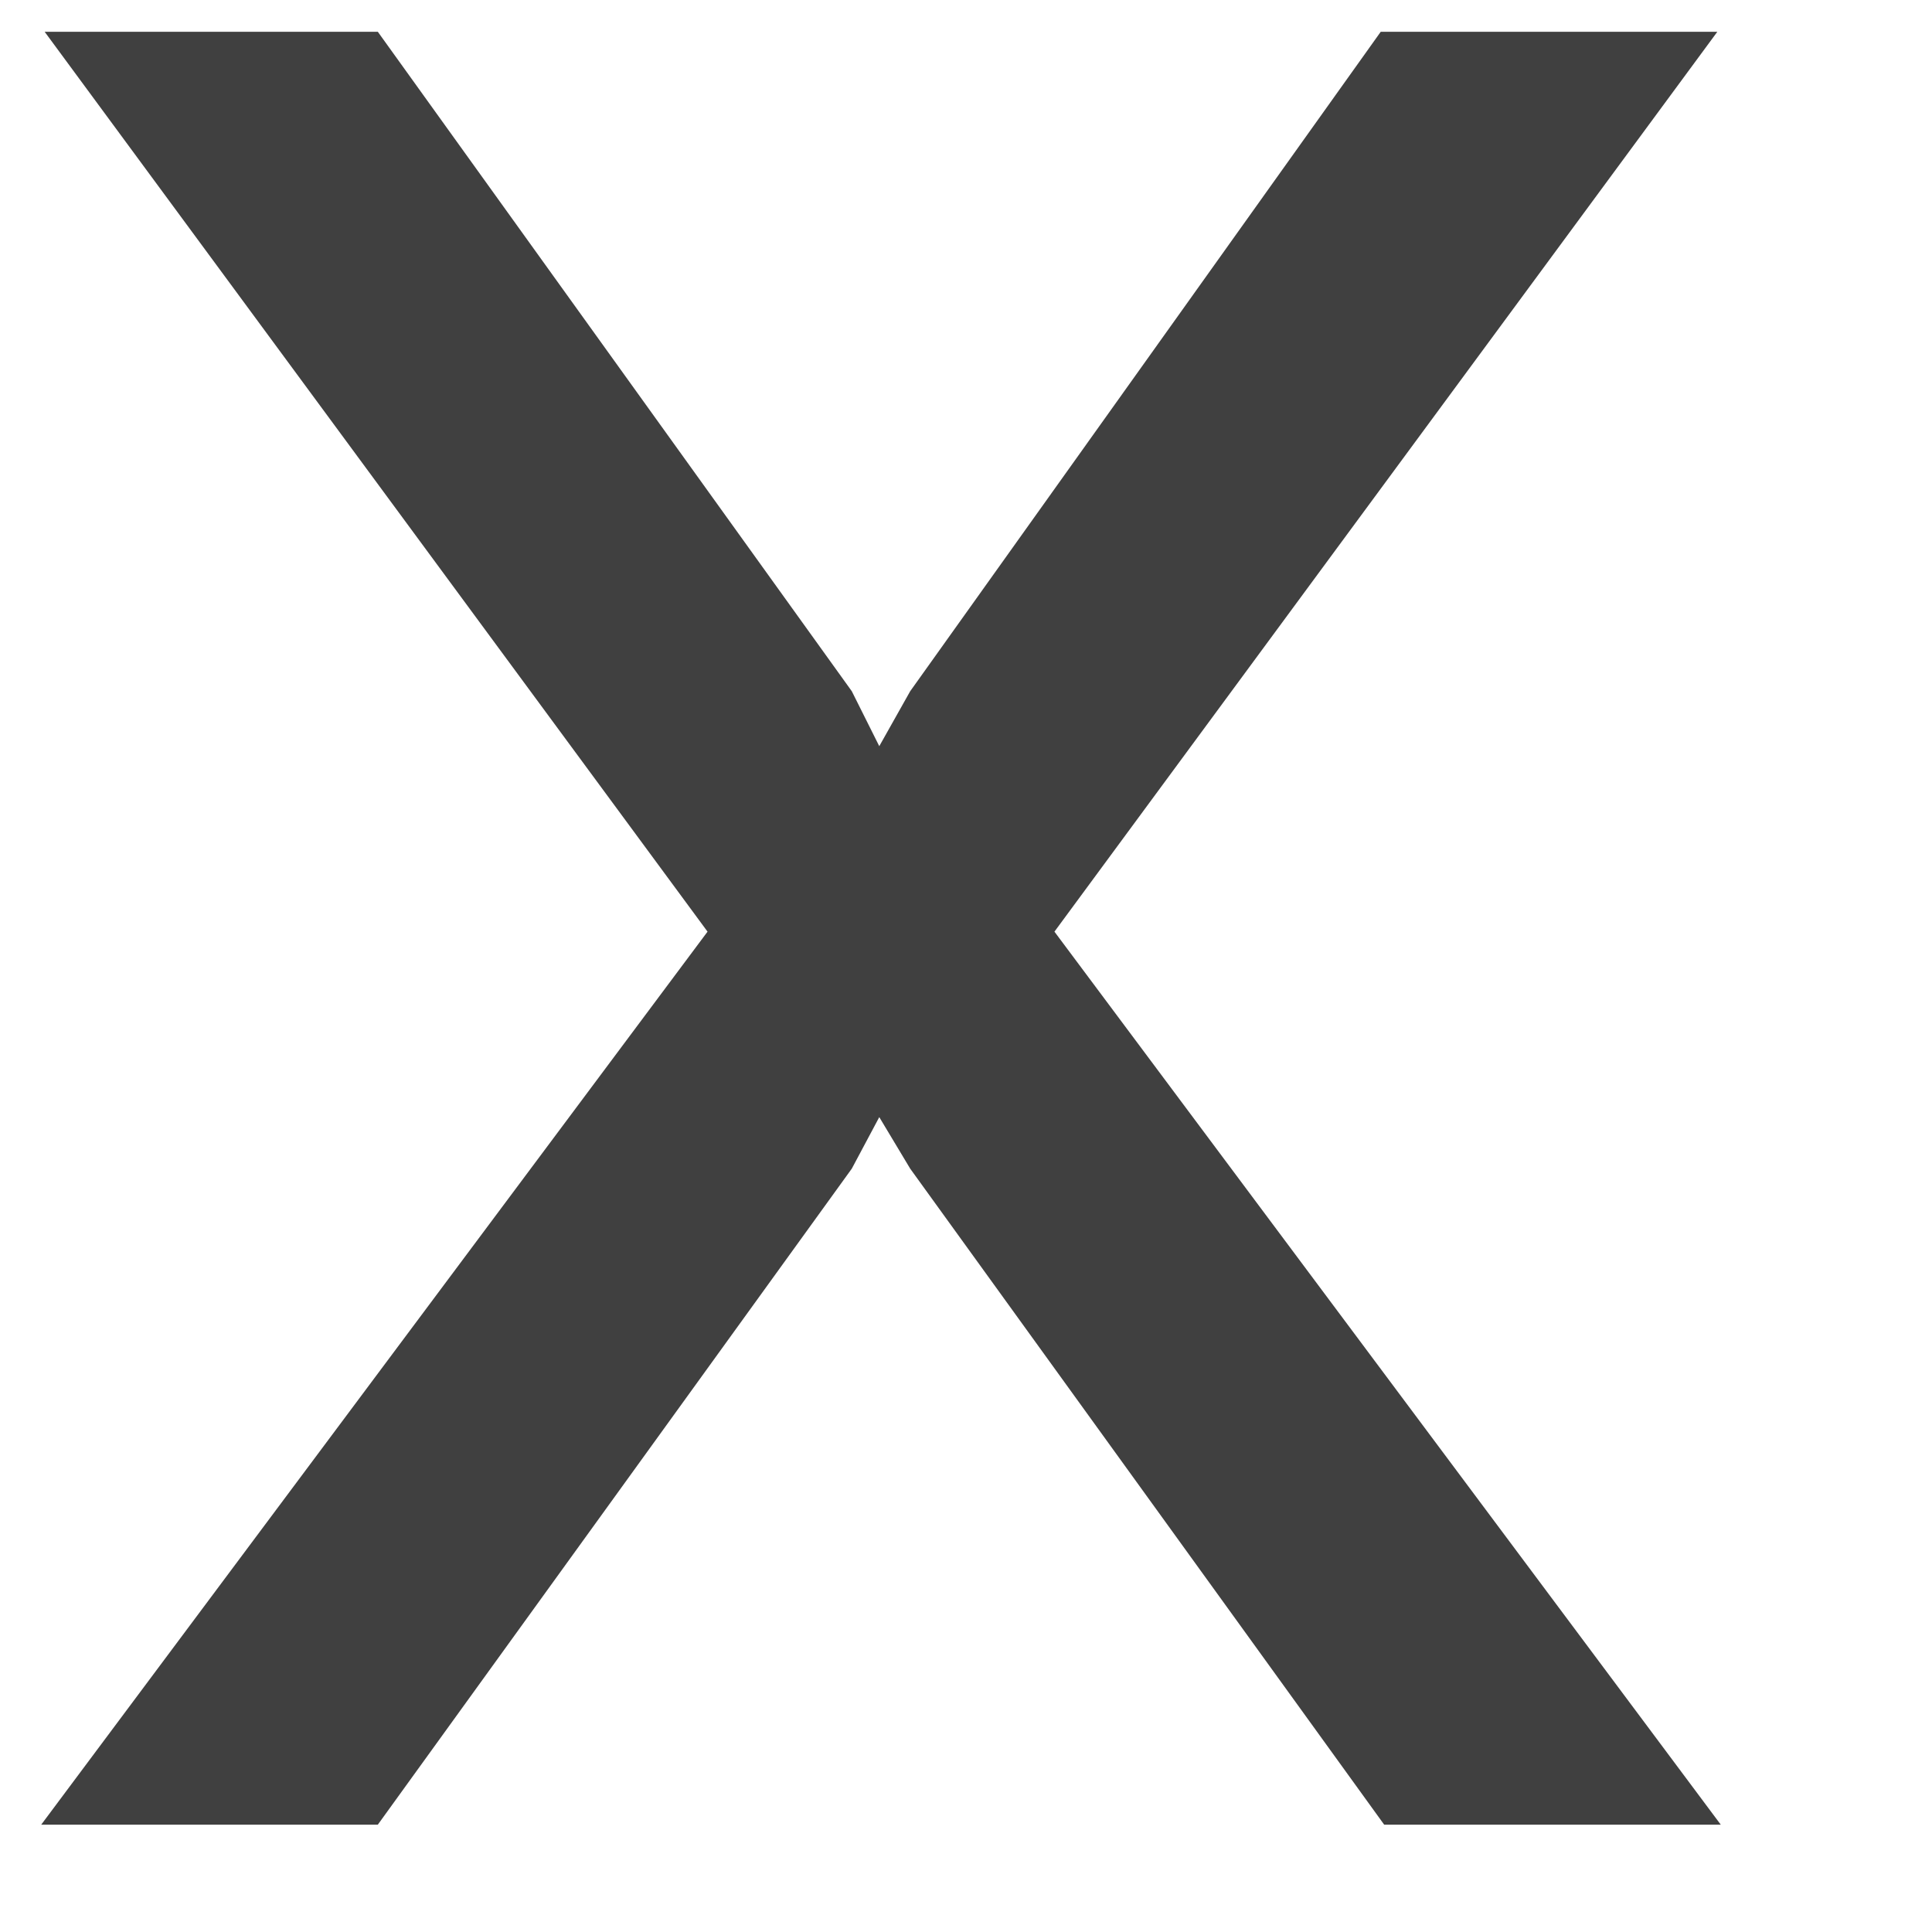 <svg width="9" height="9" viewBox="0 0 9 9" fill="none" xmlns="http://www.w3.org/2000/svg">
<path d="M1.76 0.148L3.968 3.22L4.096 3.476L4.24 3.22L6.432 0.148H8L4.912 4.34L8.016 8.5H6.448L4.24 5.444L4.096 5.204L3.968 5.444L1.76 8.5H0.192L3.296 4.34L0.208 0.148H1.76Z" fill="#404040"/>
</svg>
